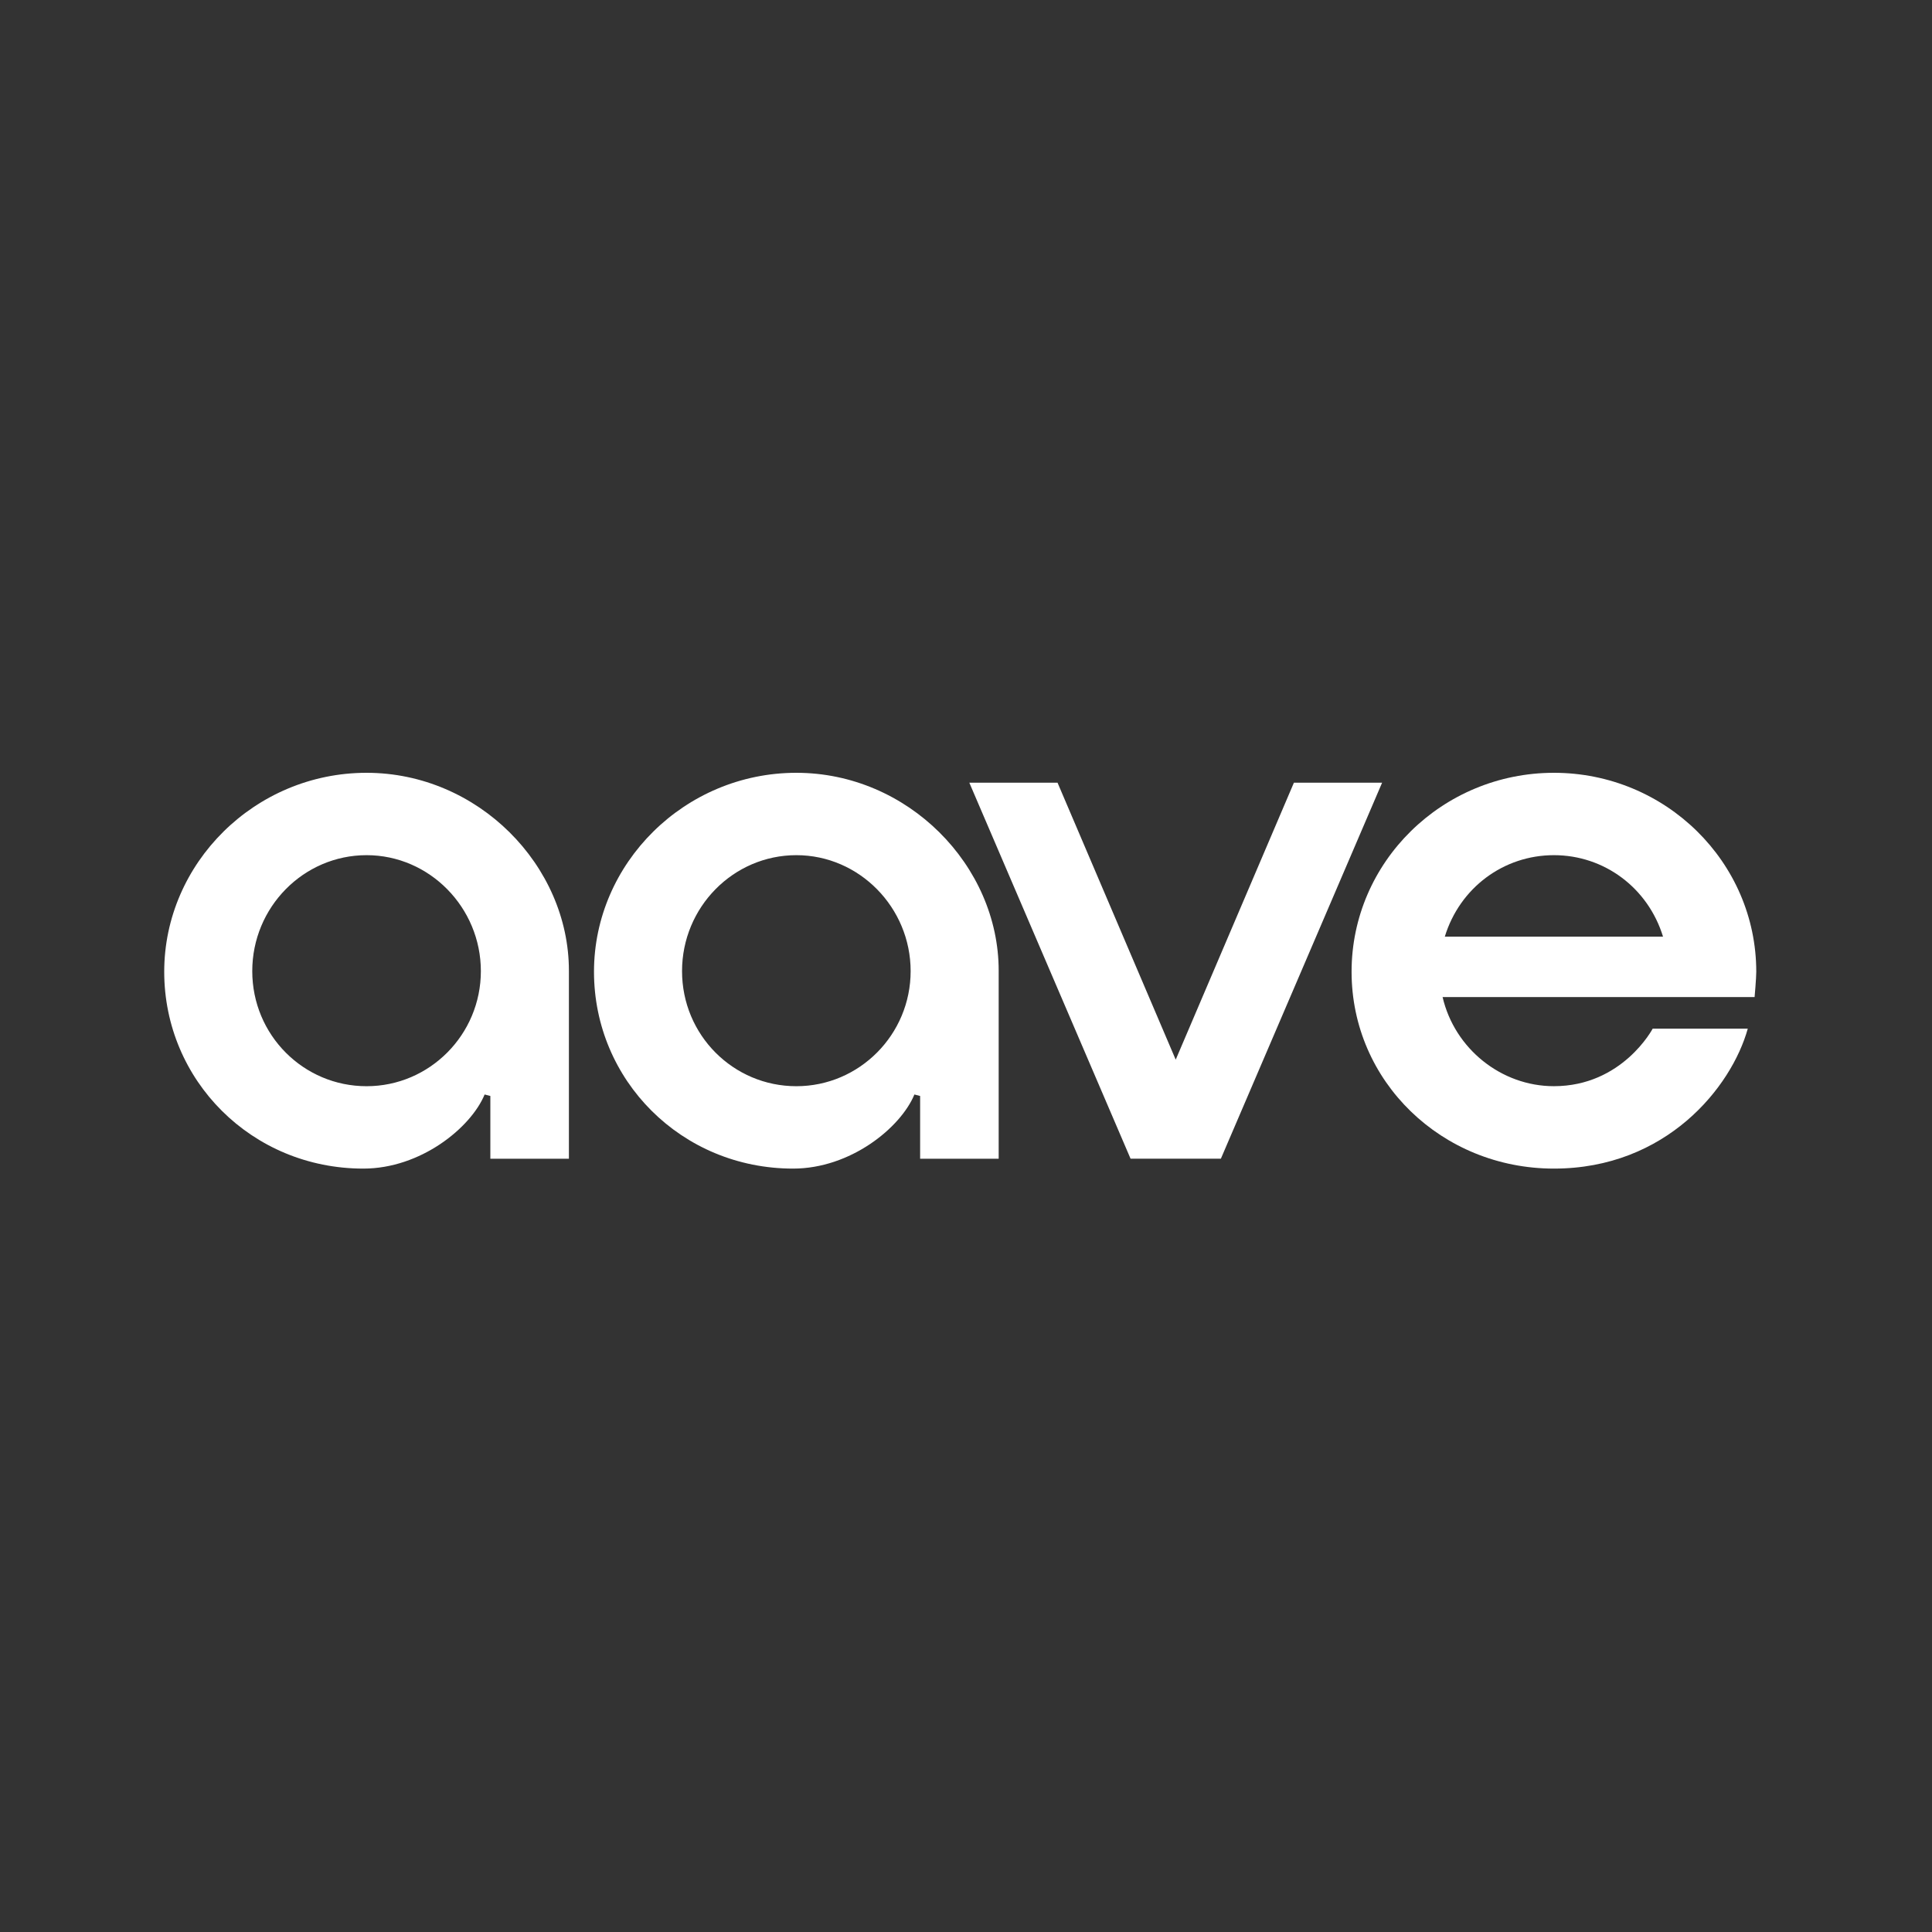<svg width="200" height="200" viewBox="0 0 200 200" fill="none" xmlns="http://www.w3.org/2000/svg">
<rect x="0" y="0" width="200" height="200" fill="#333333" stroke="none"/>
<g clip-path="url(#clip0_195_2)">
<g clip-path="url(#clip1_195_2)">
<path d="M160.856 112.442C155.416 112.442 150.582 108.567 149.337 103.218H181.635C181.635 103.218 181.808 101.279 181.808 100.594C181.808 89.24 172.412 80 160.862 80C149.312 80 139.915 89.238 139.915 100.594C139.915 111.95 149.259 120.973 160.862 120.973C172.464 120.973 179.238 112.57 180.929 106.487H171.085C171.085 106.487 167.953 112.442 160.856 112.442ZM160.862 88.527C166.077 88.527 170.605 91.913 172.156 96.96H149.567C151.112 91.913 155.642 88.527 160.862 88.527Z" fill="white"/>
<path d="M37.61 120.973C26.06 120.973 17 111.831 17 100.594C17 89.356 26.397 80 37.947 80C49.496 80 58.893 89.602 58.893 100.484C58.893 105.121 58.893 119.952 58.893 119.952H50.761V113.455L50.169 113.302C48.737 116.753 43.548 120.973 37.608 120.973H37.61ZM37.947 88.527C31.424 88.527 26.114 93.911 26.114 100.53C26.114 107.15 31.422 112.444 37.947 112.444C44.472 112.444 49.779 107.1 49.779 100.53C49.779 93.961 44.472 88.527 37.947 88.527Z" fill="white"/>
<path d="M82.1 120.973C70.55 120.973 61.49 111.831 61.49 100.594C61.49 89.356 70.887 80 82.437 80C93.986 80 103.383 89.602 103.383 100.484C103.383 105.121 103.383 119.952 103.383 119.952H95.251V113.455L94.659 113.302C93.227 116.753 88.038 120.973 82.098 120.973H82.1ZM82.437 88.527C75.914 88.527 70.605 93.911 70.605 100.53C70.605 107.15 75.912 112.444 82.437 112.444C88.962 112.444 94.269 107.1 94.269 100.53C94.269 93.961 88.962 88.527 82.437 88.527Z" fill="white"/>
<path d="M117.035 119.947L100.344 81.024H109.476L121.709 109.697L133.945 81.024H143.075L126.385 119.947H117.035Z" fill="white"/>
</g>
</g>
<defs>
<clipPath id="clip0_195_2">
<rect width="200" height="200" fill="white"/>
</clipPath>
<clipPath id="clip1_195_2">
<rect width="165" height="41" fill="white" transform="translate(17 80)"/>
</clipPath>
</defs>
</svg>
